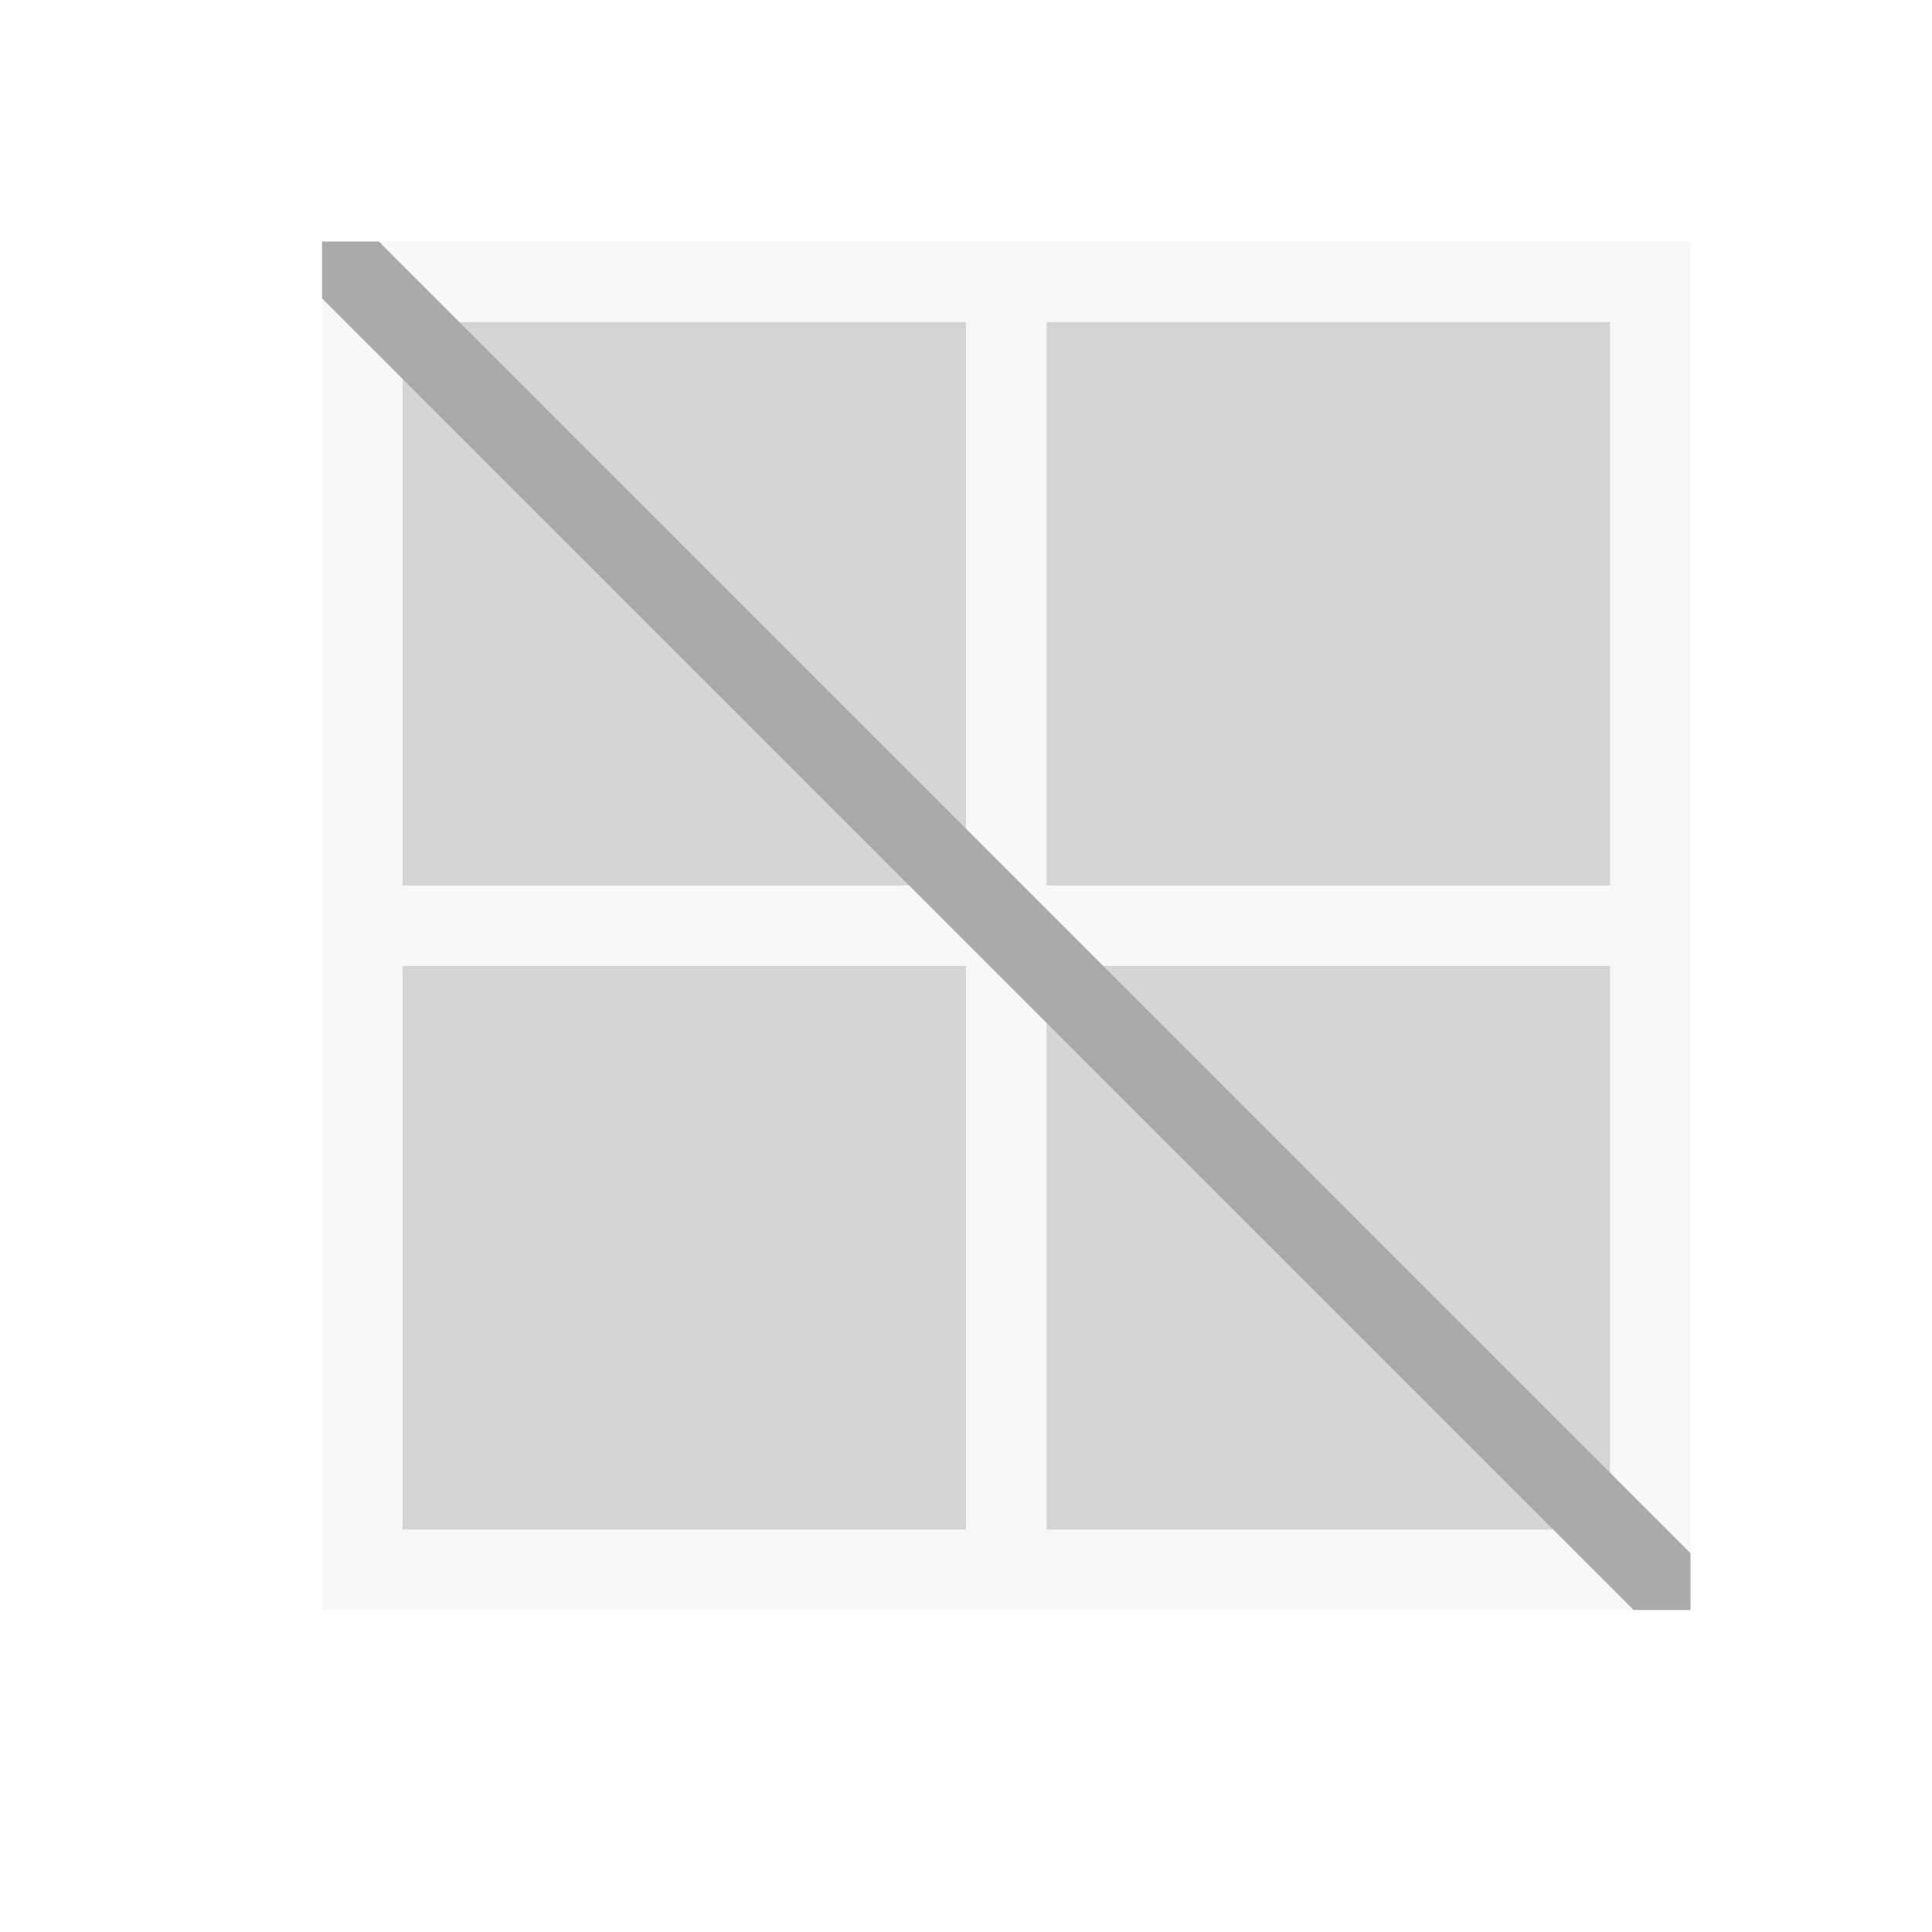 <svg xmlns="http://www.w3.org/2000/svg" viewBox="0 0 24 24">
  <defs id="defs3051">
    <style type="text/css" id="current-color-scheme">
      .ColorScheme-Text {
        color:#aaaaaa;
      }
      </style>
  </defs>
 <path 
     style="fill:currentColor;fill-opacity:0.1;stroke:none" 
     d="M 4.707 3 L 5.707 4 L 12 4 L 12 10.293 L 13.707 12 L 20 12 L 20 18.293 L 21 19.293 L 21 19 L 21 12 L 21 11 L 21 4 L 21 3 L 20 3 L 13 3 L 12 3 L 5 3 L 4.707 3 z M 4 3.707 L 4 4 L 4 11 L 4 12 L 4 19 L 4 20 L 5 20 L 12 20 L 13 20 L 20 20 L 20.293 20 L 19.293 19 L 13 19 L 13 12.707 L 11.293 11 L 5 11 L 5 4.707 L 4 3.707 z M 13 4 L 20 4 L 20 11 L 13 11 L 13 4 z M 5 12 L 12 12 L 12 19 L 5 19 L 5 12 z "
     class="ColorScheme-Text"
     />
 <path 
     style="fill:currentColor;fill-opacity:0.5;stroke:none" 
     d="M 5.707 4 L 12 10.293 L 12 4 L 5.707 4 z M 13 4 L 13 11 L 20 11 L 20 4 L 13 4 z M 5 4.707 L 5 11 L 11.293 11 L 5 4.707 z M 5 12 L 5 19 L 12 19 L 12 12 L 5 12 z M 13.707 12 L 20 18.293 L 20 12 L 13.707 12 z M 13 12.707 L 13 19 L 19.293 19 L 13 12.707 z "
     class="ColorScheme-Text"
     />
 <path 
     style="fill:currentColor;fill-opacity:1.0;stroke:none" 
     d="M 4 3 L 4 3.707 L 20.293 20 L 21 20 L 21 19.293 L 4.707 3 L 4 3 z "
     class="ColorScheme-Text"
     />
</svg>
